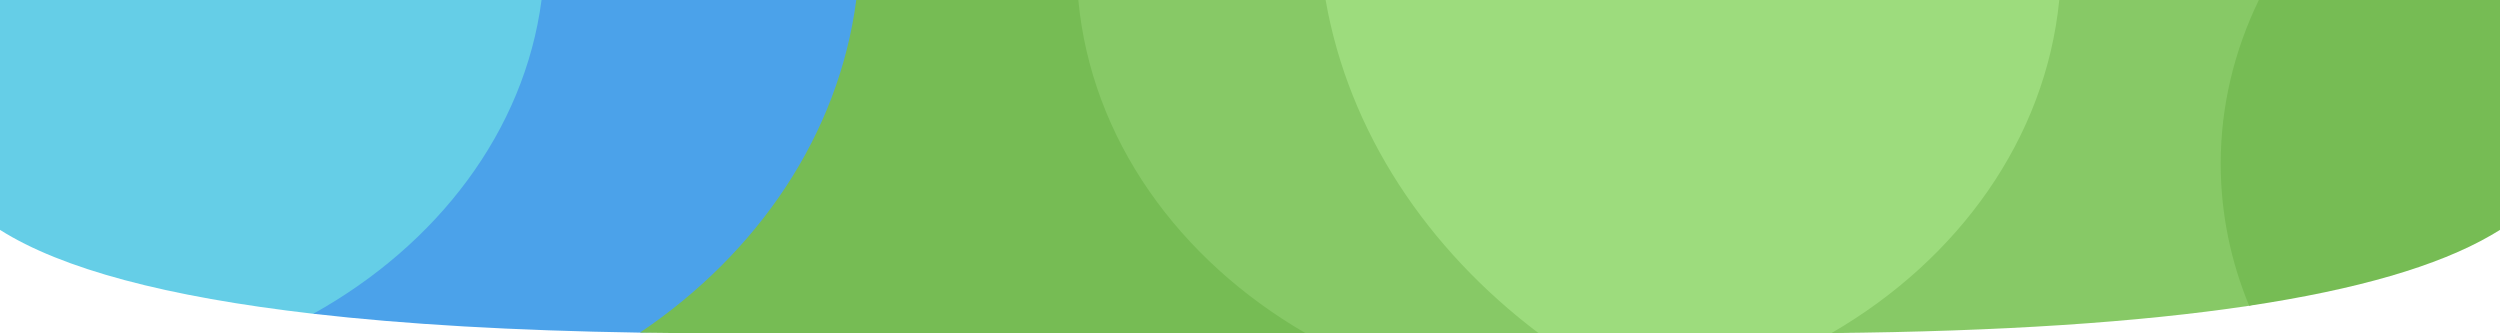 <?xml version="1.0" encoding="UTF-8"?>
<svg viewBox="0 0 375 50" version="1.1" xmlns="http://www.w3.org/2000/svg" xmlns:xlink="http://www.w3.org/1999/xlink">
    <!-- Generator: Sketch 52 (66869) - http://www.bohemiancoding.com/sketch -->
    <title>Elements/Background-search/Mobile/360</title>
    <desc>Created with Sketch.</desc>
    <g id="Symbols" stroke="none" stroke-width="1" fill="none" fill-rule="evenodd">
        <g id="Components/Qwant/Layout/Header/Mobile/Active">
            <g id="Elements/Background-search/Mobile/360">
                <path d="M0,0 L0,34.482 C9.242,40.33 24.908,44.523 46.991,47.066 C76,49 98,0 81.233,0 L0,0 Z" id="cyan" fill="#65CEE7"/>
                <path d="M81.233,0 C78.654,19.665 65.625,36.69 46.991,47.066 C60.808,48.656 77.15,49.598 95.995,49.895 C135,49 143,0 128.441,0 L81.233,0 Z" id="blue" fill="#4BA2EA"/>
                <path d="M161.75,0 L128.44,0 C125.791,20.205 113.691,37.965 95.995,49.895 C100.313,49.963 104.75,50 109.333,50 L195.879,50 C208,50 181,0 161.75,0" id="darkblue" fill="#76BC54"/>
                <path d="M198.842,0 L161.75,0 C163.693,20.79 176.772,38.947 195.88,50 L230.825,50 C249,50 222,0 198.842,0" id="green" fill="#87C966"/>
                <path d="M308.89,0 L198.842,0 C202.316,19.825 214.067,37.368 230.826,50 L238.999,50 L266.69,50 L274.66,50 C274.683,49.986 274.705,49.973 274.728,49.959 C304,49.959 325,0 308.89,0" id="yellow" fill="#9DDC7D"/>
                <path d="M338.828,0 L308.89,0 C306.849,20.765 293.798,38.902 274.727,49.959 C299.921,49.723 320.802,48.357 337.371,45.863 C357,41 351,0 338.828,0" id="red" fill="#87C966"/>
                <path d="M338.828,0 C335.149,7.586 333.106,15.862 333.106,24.569 C333.106,32.04 334.62,39.19 337.371,45.863 C353.571,43.425 365.658,39.91 373.615,35.313 C374.09,35.04 374.556,34.764 375,34.482 L375,33.597 L375,0 L338.828,0 Z" id="purple" fill="#76BC54"/>
            </g>
        </g>
    </g>
</svg>